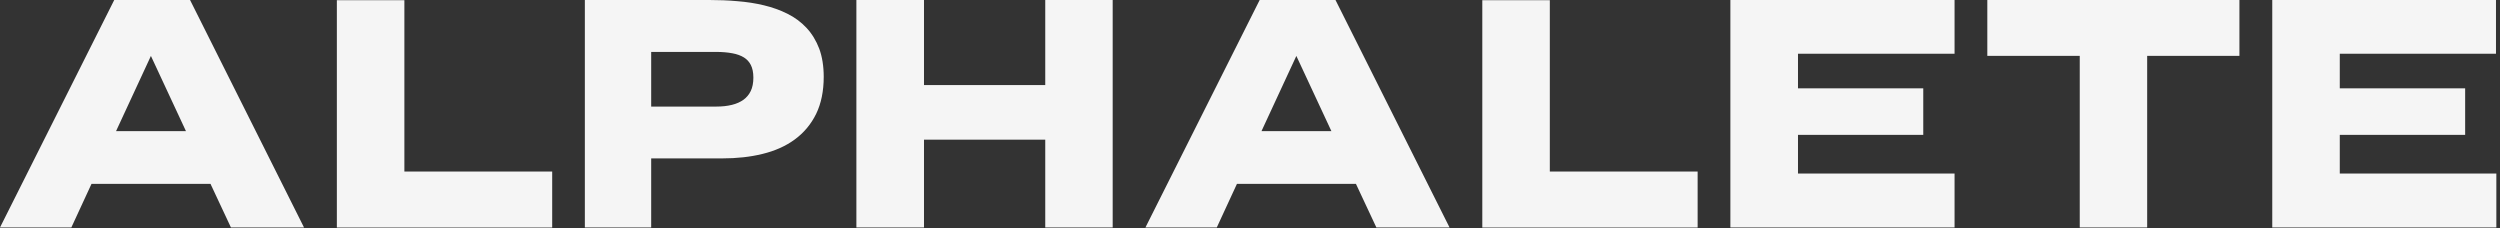 <svg
          id=""
          class="icon-alphalete-logo w-[98%] h-full fill-secondary"
          style="fill:#f5f5f5;"
          data-name="Alphalete Logo"
          xmlns="http://www.w3.org/2000/svg"
          role="presentation"
          viewBox="0 0 274 25"
        >
          <rect x="0" y="0" width="274" height="25" fill="#333333" stroke="none"/>
          <path d="M12.52 0L0 24.93H7.82L10.03 20.15H23.07L25.31 24.93H33.32L20.83 0H12.52ZM12.72 14.37L16.54 6.13L20.38 14.37H12.72ZM44.32 0.02H36.92V24.94H60.52V18.8H44.32V0.02ZM86.29 1.5C87.1 1.9 87.8 2.42 88.39 3.05C88.98 3.68 89.45 4.45 89.79 5.34C90.11 6.21 90.28 7.25 90.28 8.42C90.28 9.98 90 11.35 89.45 12.48C88.89 13.62 88.1 14.56 87.1 15.29C86.12 16.01 84.93 16.54 83.57 16.87C82.24 17.2 80.76 17.36 79.17 17.36H71.37V24.93H64.1V0H77.74C78.78 0 79.82 0.04 80.82 0.13C81.83 0.21 82.81 0.36 83.72 0.58C84.64 0.8 85.51 1.11 86.29 1.5ZM81.49 10.93C81.83 10.68 82.09 10.37 82.28 9.98C82.47 9.59 82.57 9.09 82.57 8.51C82.57 7.94 82.47 7.47 82.29 7.12C82.11 6.77 81.86 6.5 81.54 6.3C81.2 6.09 80.77 5.93 80.27 5.84C79.74 5.74 79.14 5.69 78.51 5.69H71.37V11.68H78.52C79.14 11.68 79.71 11.62 80.23 11.49C80.72 11.37 81.14 11.18 81.49 10.93ZM114.56 9.32H101.27V0H93.86V24.93H101.27V15.31H114.56V24.93H121.95V0H114.56V9.32ZM125.54 24.93L138.06 0H146.37L158.87 24.93H150.85L148.61 20.15H135.57L133.36 24.93H125.54ZM142.08 6.13L138.26 14.37H145.92L142.08 6.13ZM169.86 0.02H162.46V24.94H186.06V18.8H169.86V0.02ZM210.79 14.78H197.06V19.02H214.22V24.93H189.65V0H214.22V5.89H197.06V9.68H210.79V14.78ZM217.81 6.12H227.94V24.93H235.33V6.12H245.44V0H217.81V6.12ZM256.44 14.78V19.02H273.6V24.93H249.04V0H273.56V5.89H256.44V9.68H270.18V14.78H256.44Z"></path>
        </svg>